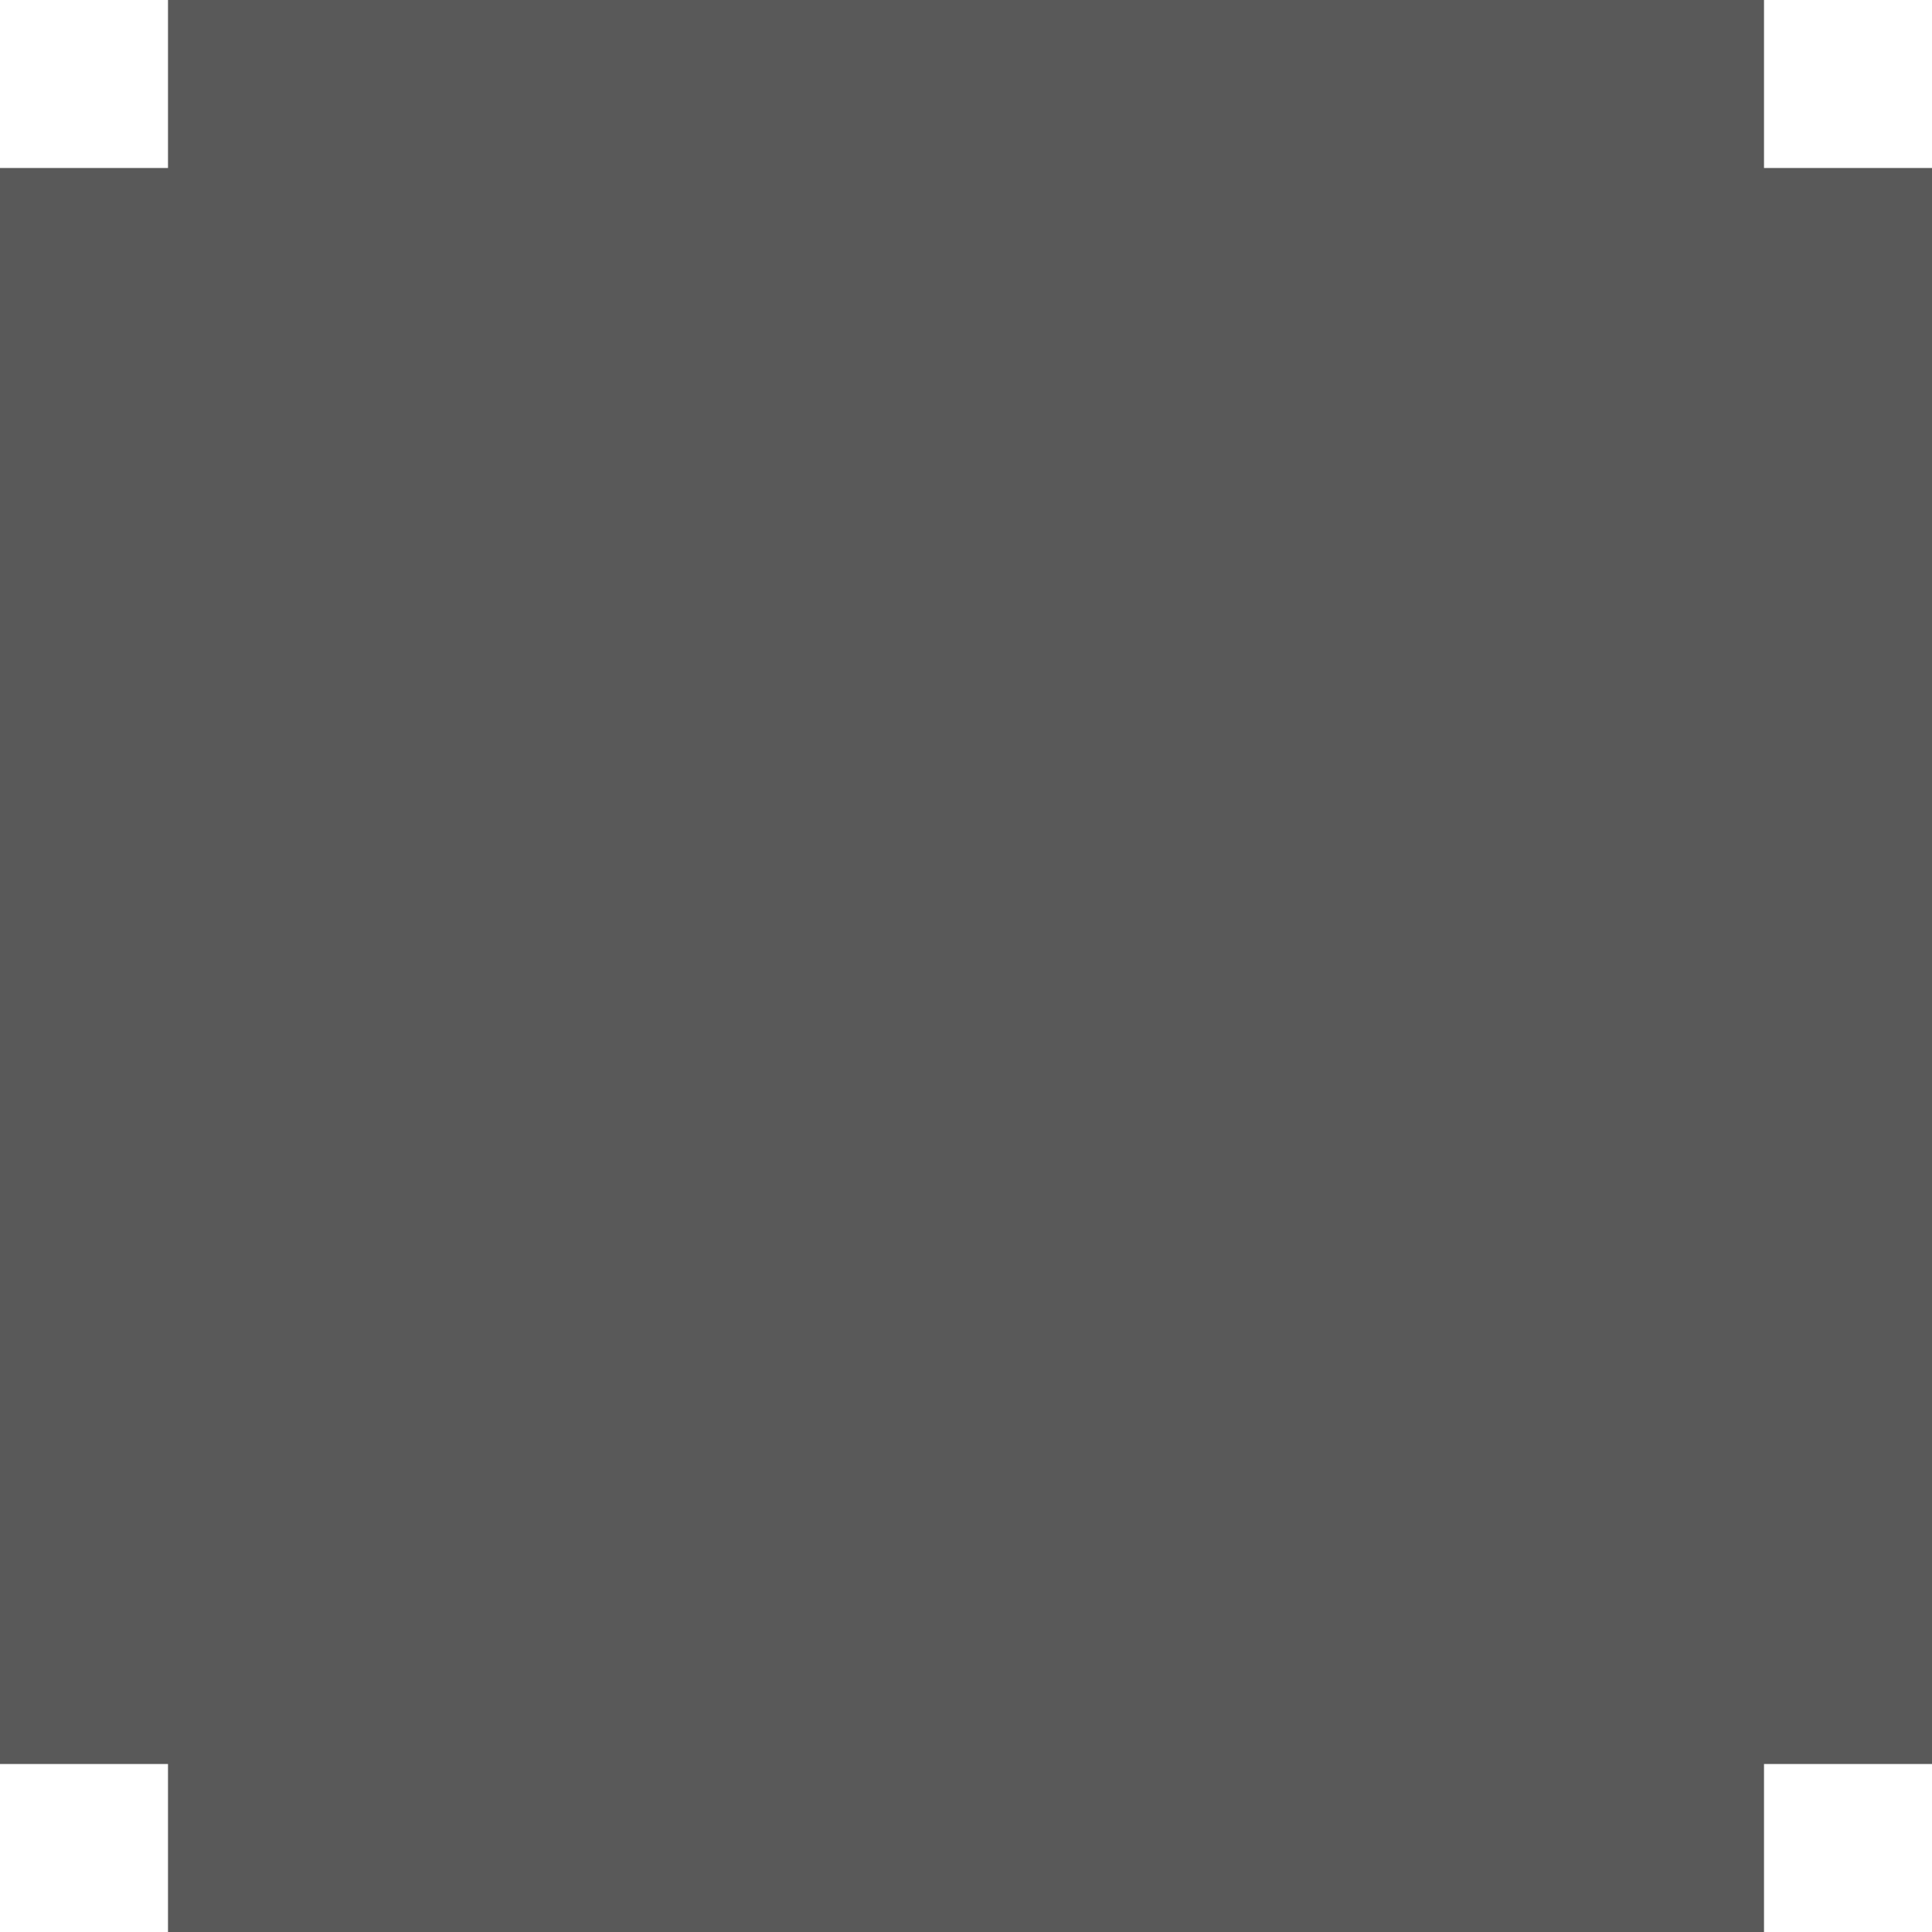 <svg width="46" height="46" viewBox="0 0 46 46" xmlns="http://www.w3.org/2000/svg">
    <!--rect x="10%" y="0" width="80%" height="46"/>
    <rect x="0%" y="10%" width="100%" height="80%"/-->
    <path d="M4,0 H42 V4 H46 V42 H42 V46 H4 V42 H0 V4 H4" opacity=".65"/>
</svg>